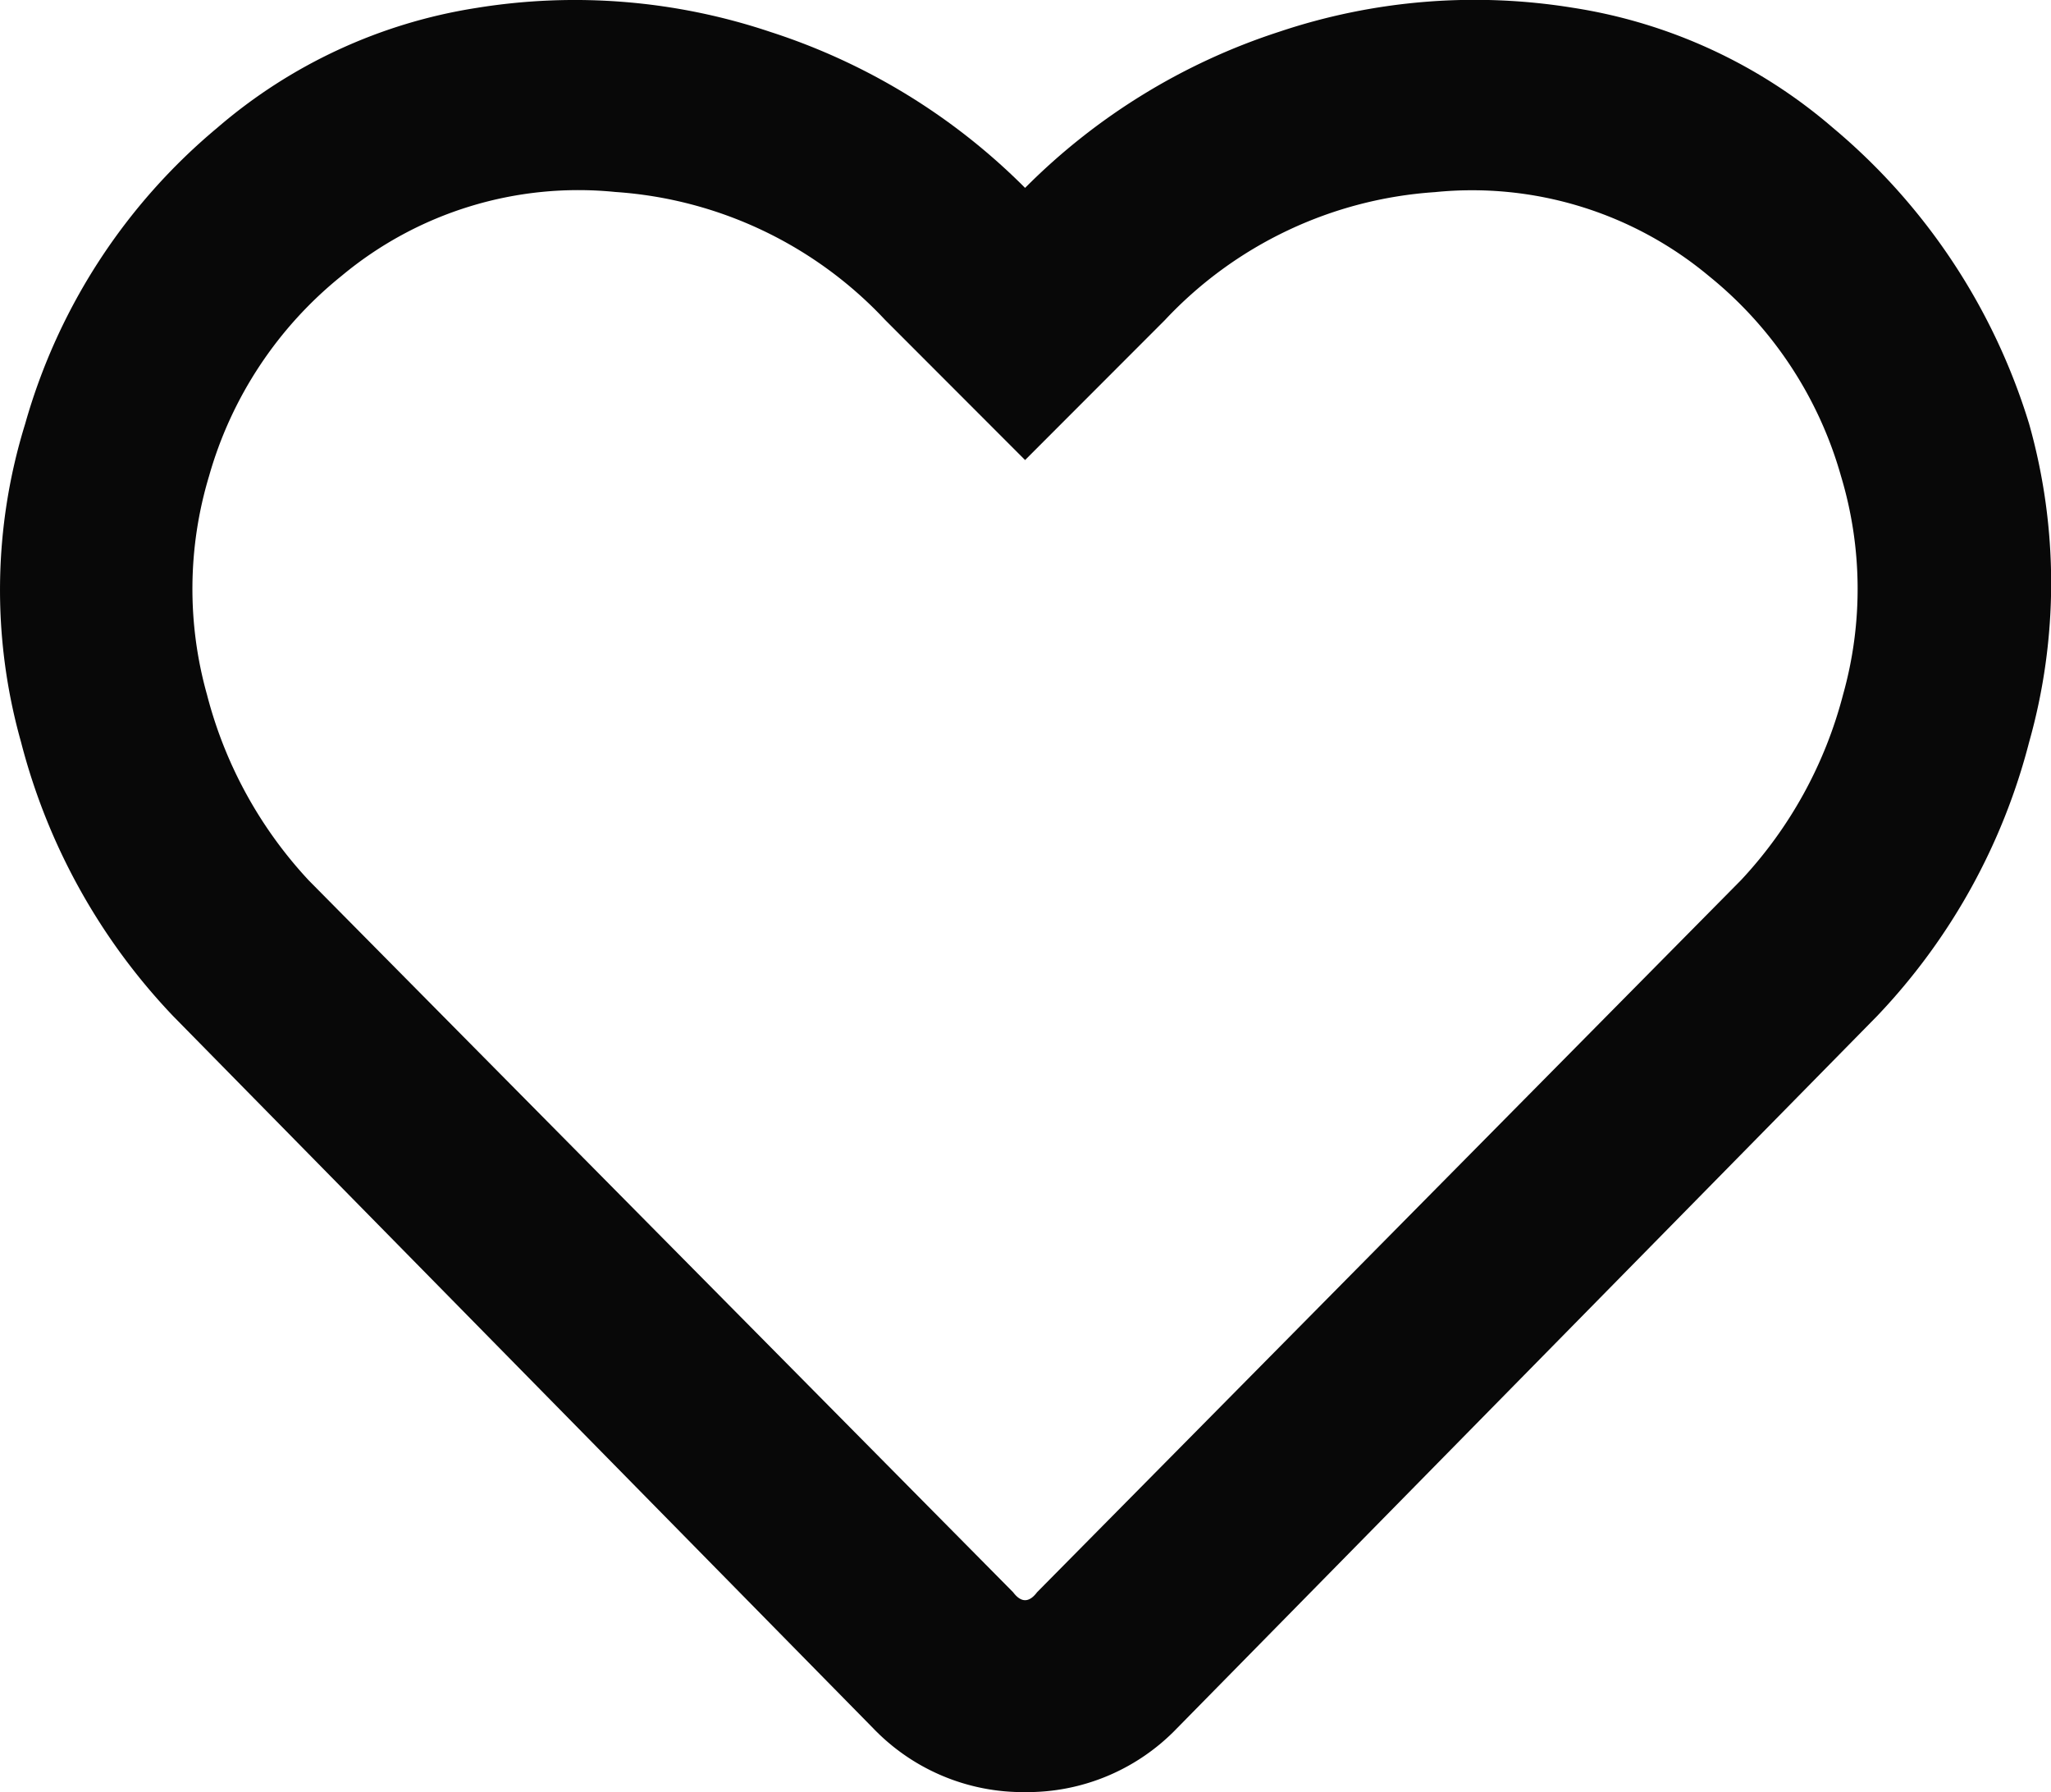 <svg xmlns="http://www.w3.org/2000/svg" width="15.022" height="13.125" viewBox="0 0 15.022 13.125"><defs><style>.a{fill:#080808;}</style></defs><path class="a" d="M13.418-11.25a4.565,4.565,0,0,1,1.436,2.168,4.288,4.288,0,0,1,0,2.329A4.554,4.554,0,0,1,13.74-4.746L8.613.469A1.521,1.521,0,0,1,7.5.937,1.521,1.521,0,0,1,6.387.469L1.26-4.746A4.554,4.554,0,0,1,.146-6.753,4.107,4.107,0,0,1,.176-9.082,4.37,4.37,0,0,1,1.582-11.25a3.806,3.806,0,0,1,1.9-.879,4.5,4.5,0,0,1,2.153.176A4.647,4.647,0,0,1,7.5-10.811a4.647,4.647,0,0,1,1.86-1.143,4.5,4.5,0,0,1,2.153-.176A3.806,3.806,0,0,1,13.418-11.25Zm-.674,5.508A3.146,3.146,0,0,0,13.491-7.1a2.863,2.863,0,0,0-.015-1.6,2.894,2.894,0,0,0-.967-1.465,2.708,2.708,0,0,0-2.007-.615,2.98,2.98,0,0,0-1.978.937L7.5-8.818,6.475-9.844A2.98,2.98,0,0,0,4.5-10.781a2.708,2.708,0,0,0-2.007.615A2.894,2.894,0,0,0,1.523-8.7a2.863,2.863,0,0,0-.015,1.6,3.146,3.146,0,0,0,.747,1.362L7.412-.527q.088.117.176,0Z" transform="translate(0.008 12.187)"/></svg>